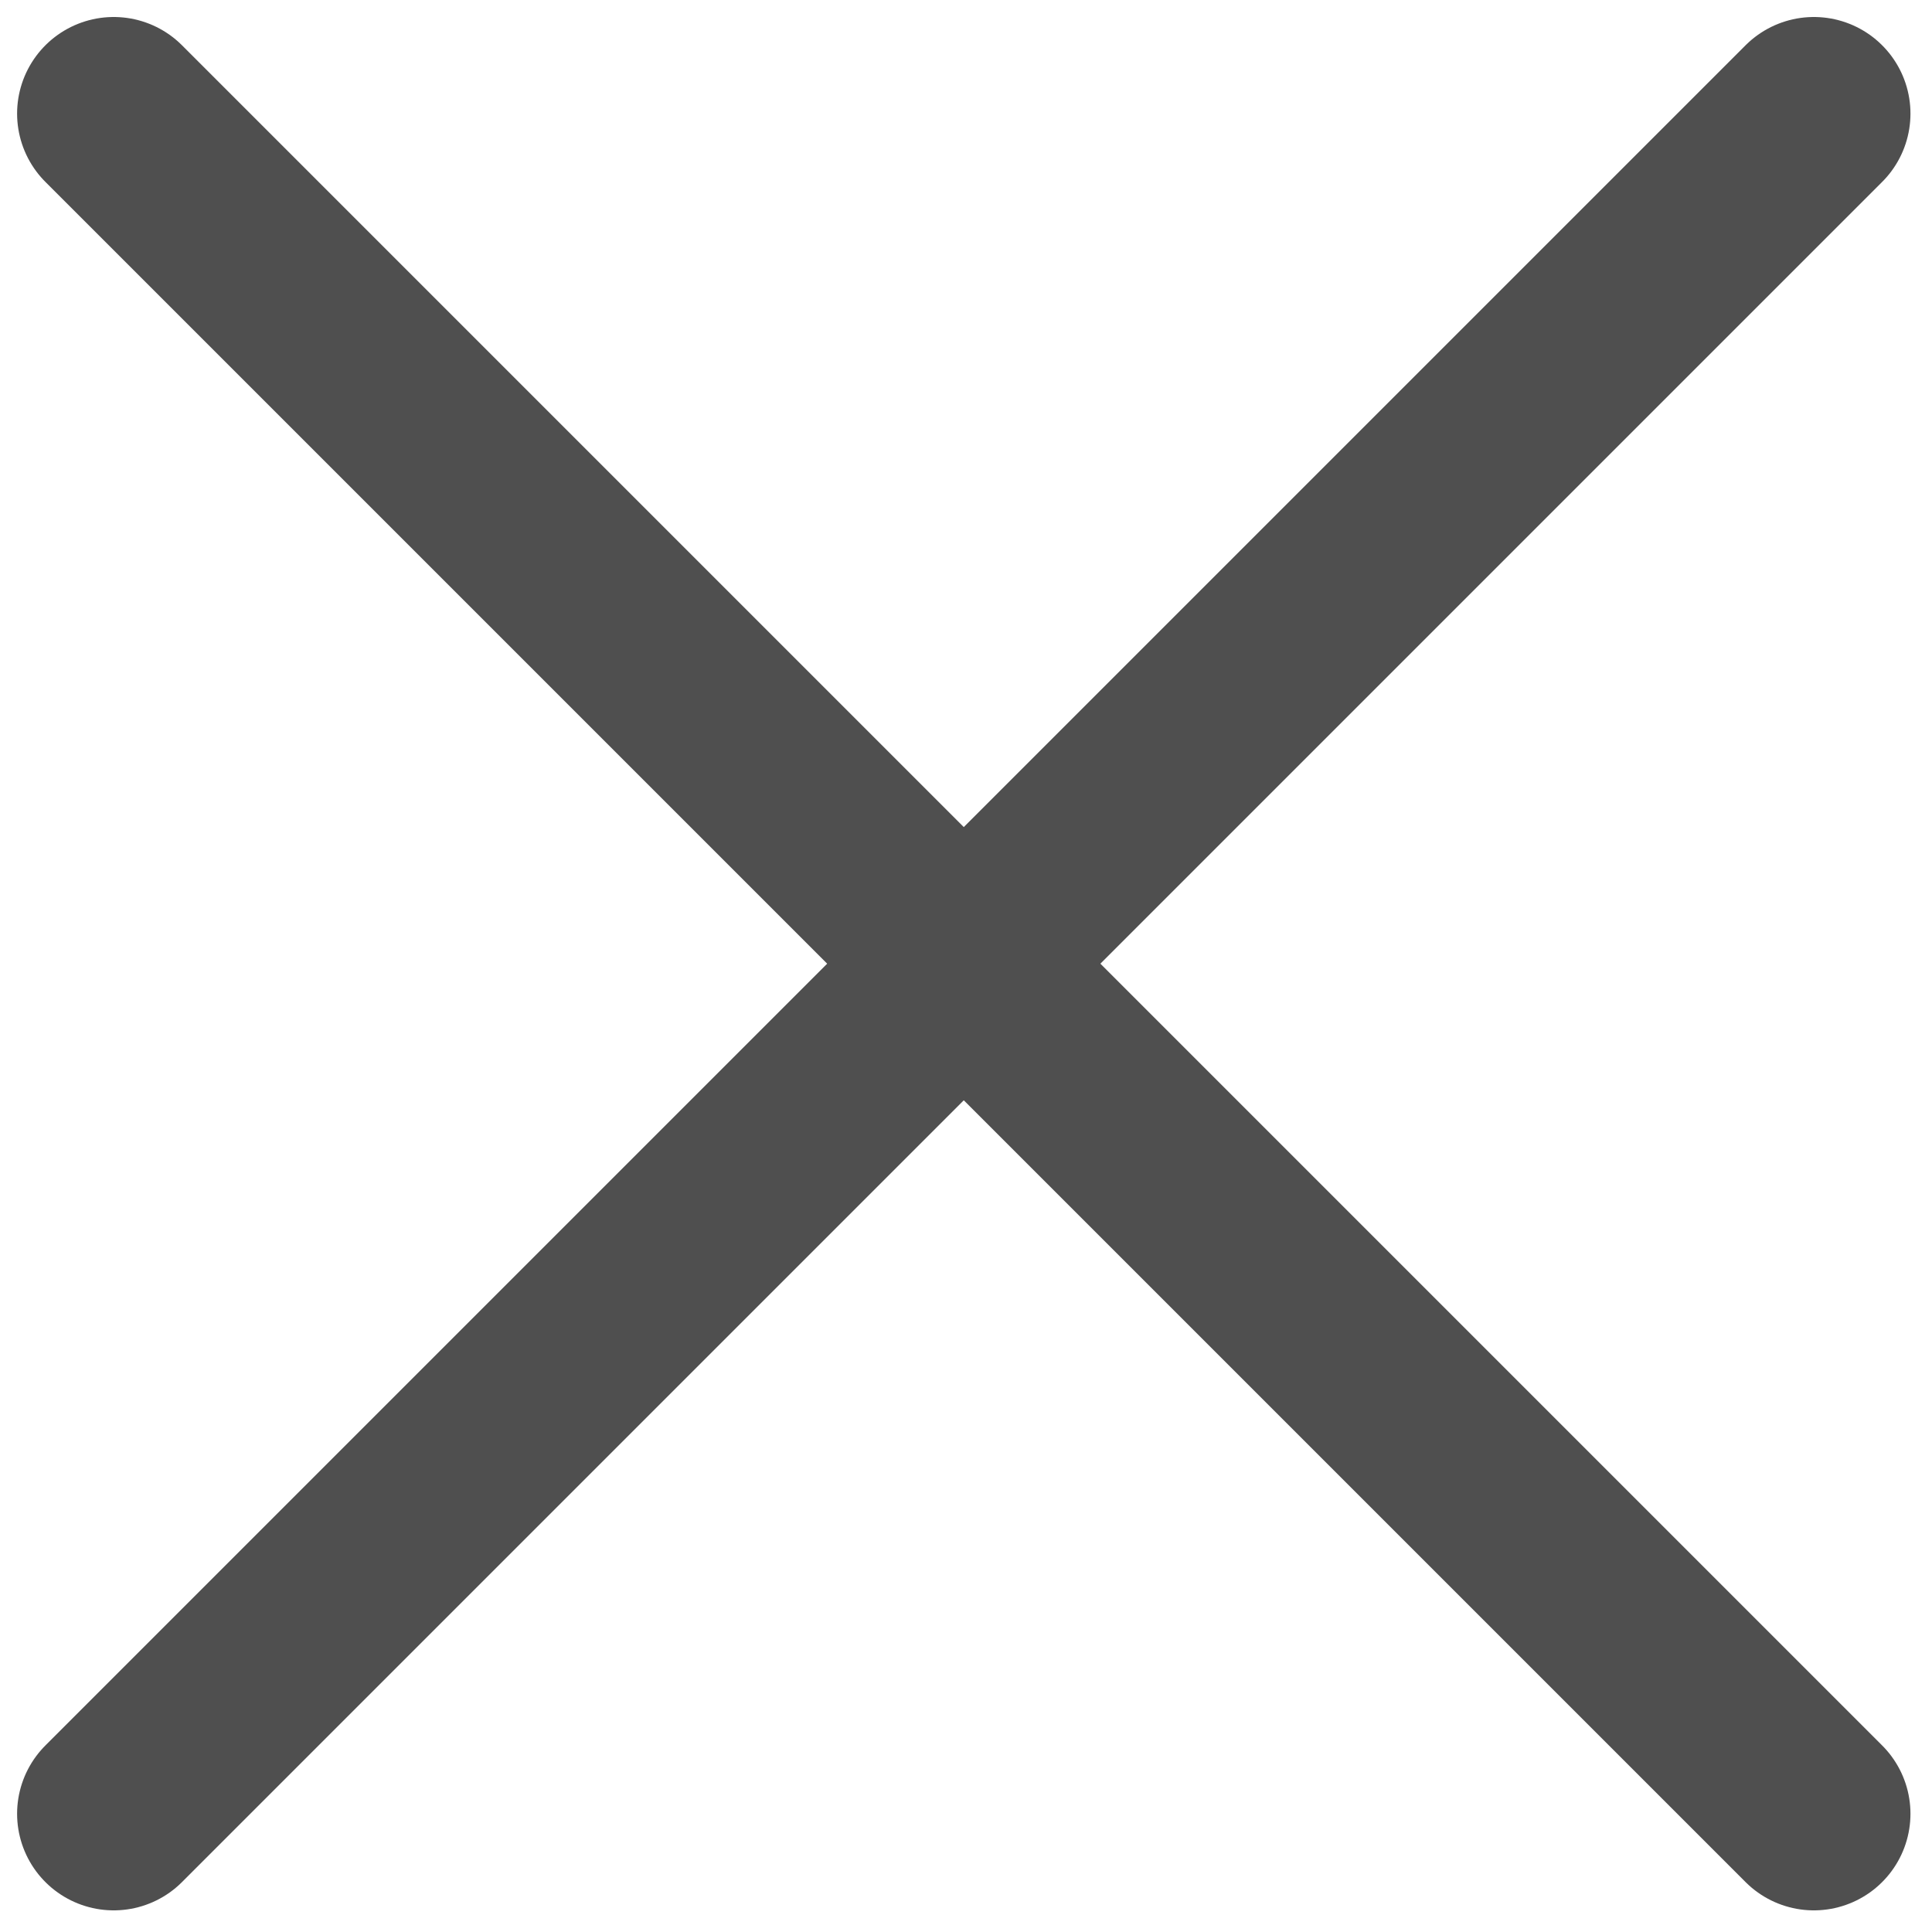 <svg width="20" height="20" viewBox="0 0 20 20" fill="none" xmlns="http://www.w3.org/2000/svg">
<path d="M18.777 18.776L1.177 1.176M18.777 1.176L1.177 18.776" stroke="#4F4F4F" stroke-width="2" stroke-linecap="round" stroke-linejoin="round"/>
</svg>
